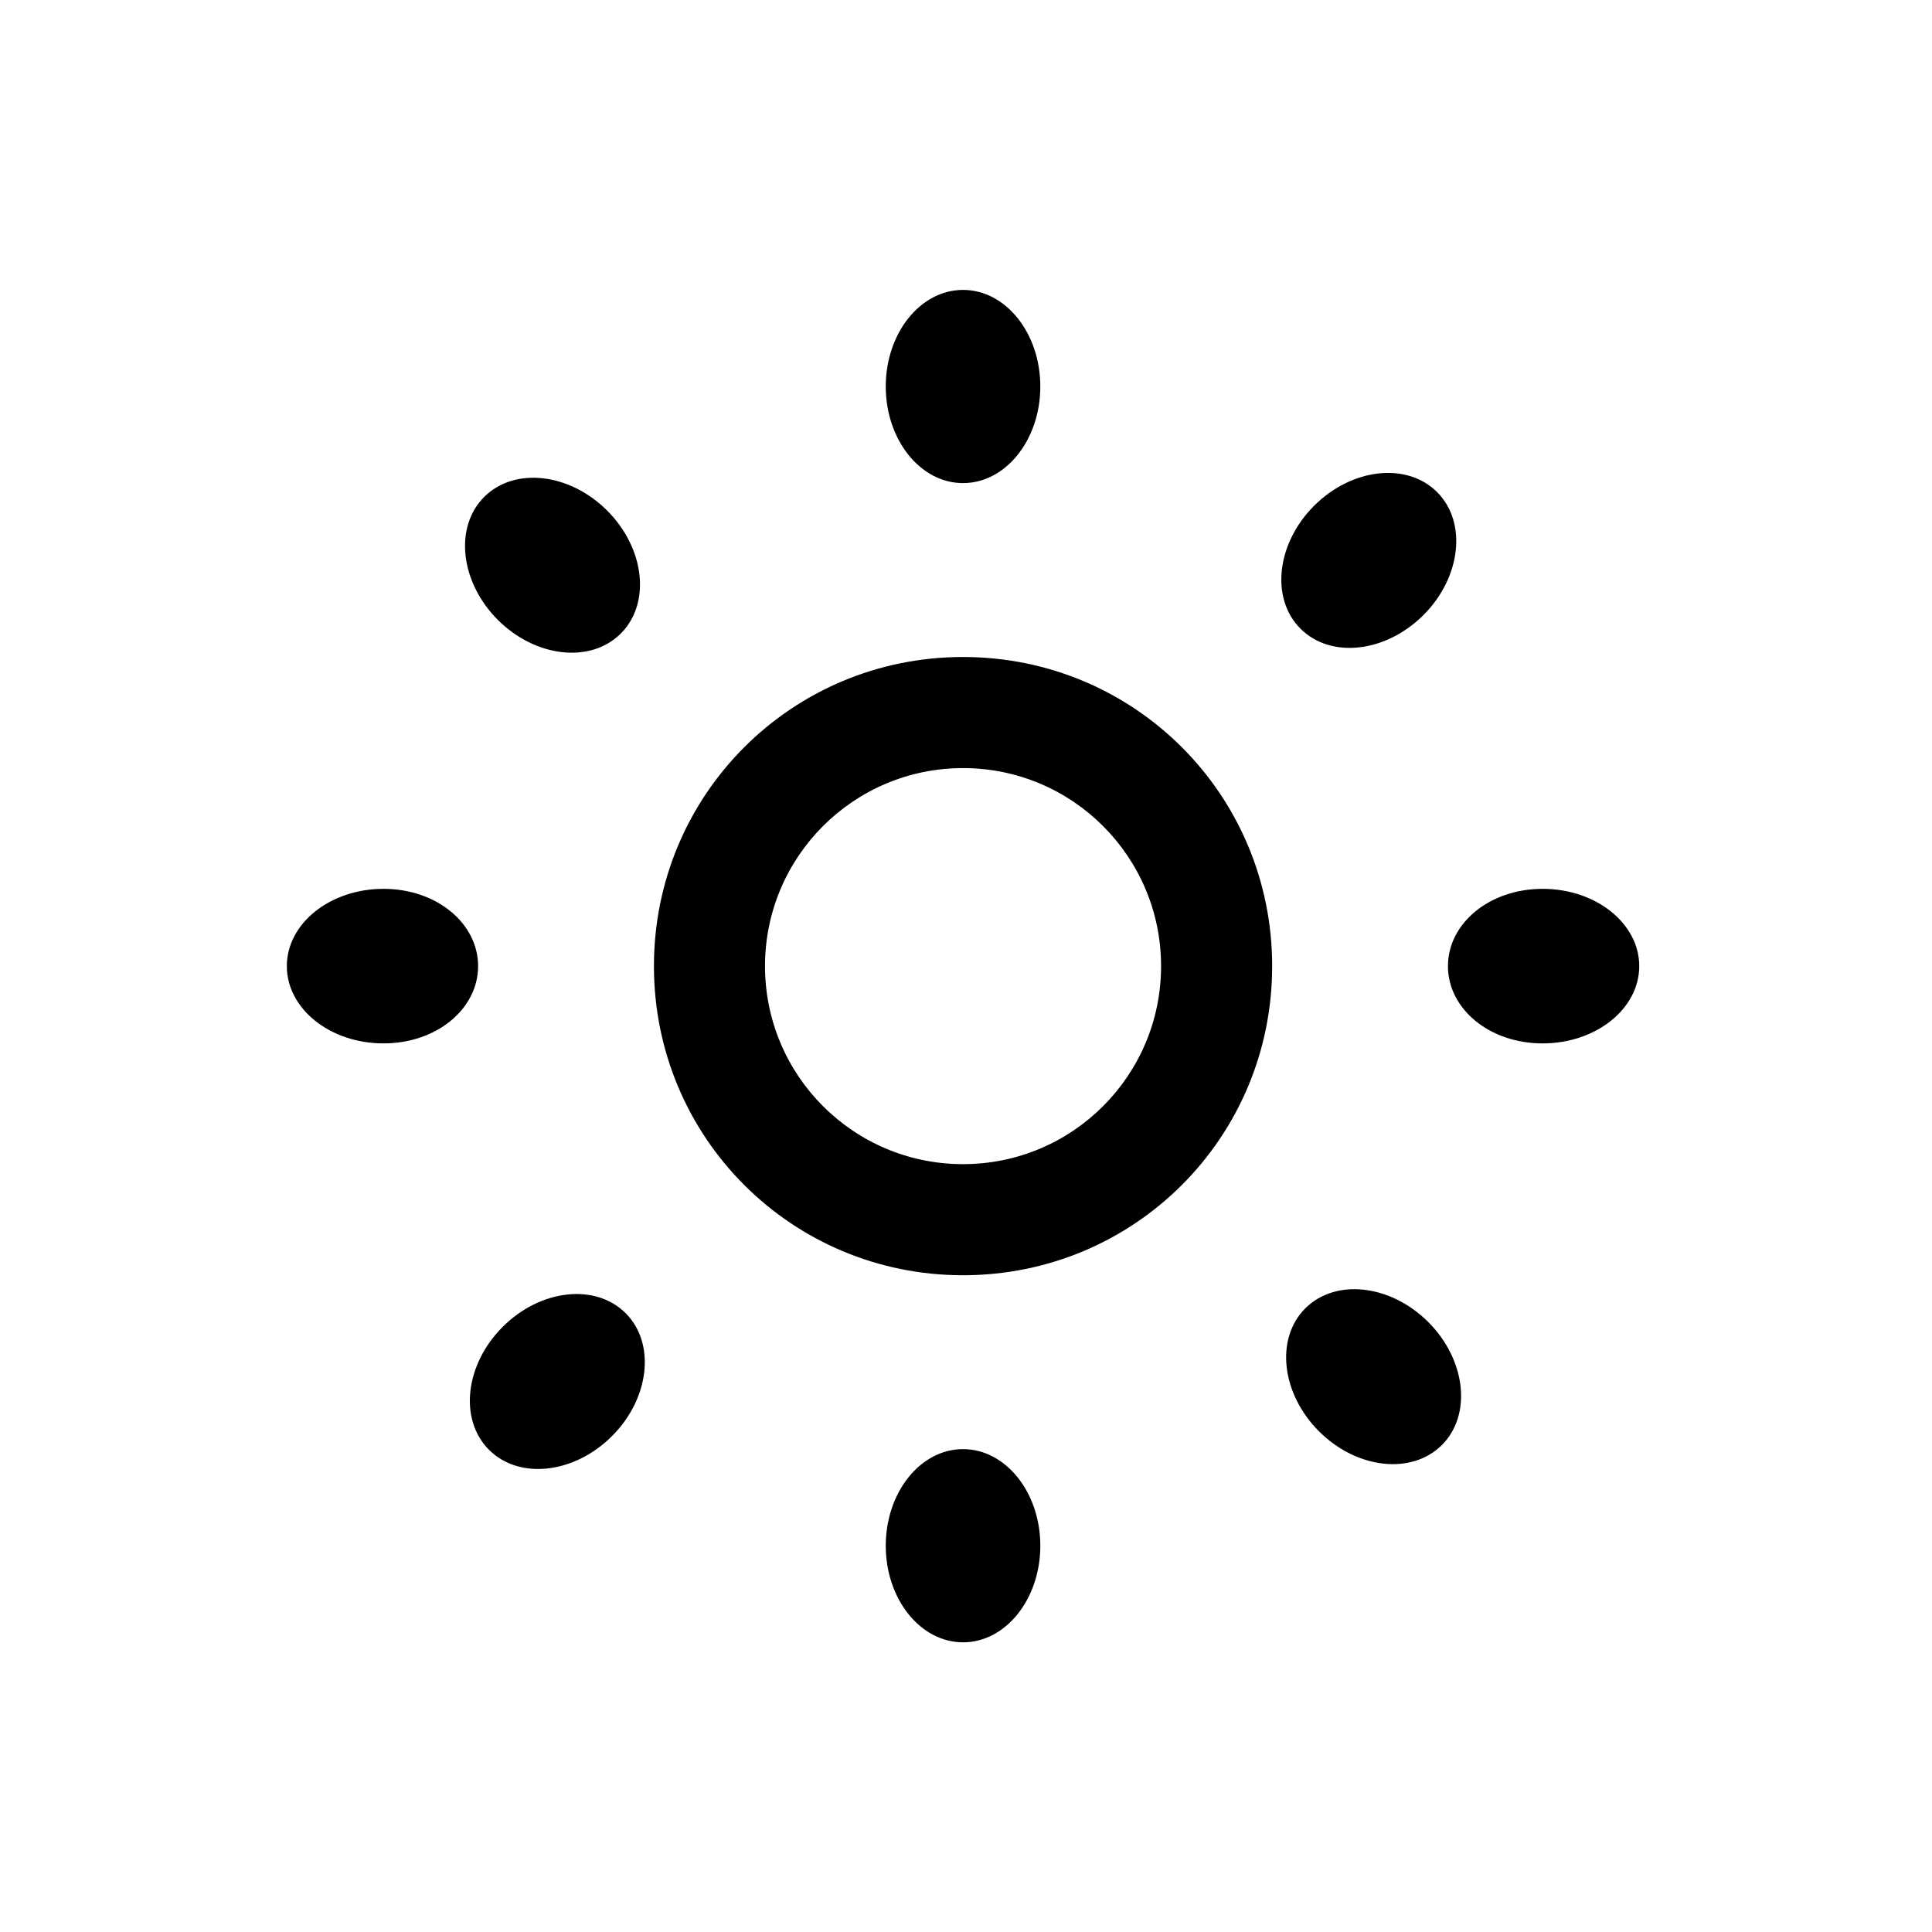 <?xml version="1.0" encoding="utf-8"?>
<!-- Generator: Adobe Illustrator 15.1.0, SVG Export Plug-In . SVG Version: 6.00 Build 0)  -->
<!DOCTYPE svg PUBLIC "-//W3C//DTD SVG 1.1//EN" "http://www.w3.org/Graphics/SVG/1.1/DTD/svg11.dtd">
<svg version="1.1" id="Layer_1" xmlns="http://www.w3.org/2000/svg" xmlns:xlink="http://www.w3.org/1999/xlink" x="0px" y="0px"
	 width="1000px" height="1000px" viewBox="0 0 1000 1000" enable-background="new 0 0 1000 1000" xml:space="preserve">
<path d="M498.469,340.062c-88.734,0-159.992,71.273-159.992,160c0,88.734,71.258,160,159.992,160c88.727,0,160-71.266,160-160
	C658.469,411.336,587.195,340.062,498.469,340.062z M498.469,602.562c-56.633,0-102.5-45.875-102.5-102.5
	c0-56.617,45.867-102.5,102.5-102.5c56.617,0,102.5,45.883,102.5,102.5C600.969,556.688,555.086,602.562,498.469,602.562z
	 M198.469,460.062c-27.617,0-50,17.914-50,40c0,22.094,22.383,40,50,40s49-17.906,49-40
	C247.469,477.977,226.086,460.062,198.469,460.062z M743.836,254.703c-15.625-15.625-44.117-12.438-63.648,7.07
	c-19.516,19.531-22.68,48.023-7.055,63.633c15.625,15.641,44.102,12.469,63.633-7.047
	C756.281,298.836,759.461,270.328,743.836,254.703z M798.469,460.062c-27.617,0-49.008,17.914-49.008,40
	c0,22.094,21.391,40,49.008,40s50-17.906,50-40C848.469,477.977,826.086,460.062,798.469,460.062z M498.469,750.062
	c-22.094,0-40,22.391-40,50c0,27.625,17.906,50,40,50c22.086,0,40-22.375,40-50C538.469,772.453,520.555,750.062,498.469,750.062z
	 M260.188,686.781c-19.516,19.516-22.695,48.016-7.07,63.641s44.117,12.438,63.633-7.078c19.531-19.531,22.695-48.023,7.086-63.648
	C308.211,664.094,279.719,667.25,260.188,686.781z M250.617,257.203c-15.625,15.625-12.445,44.125,7.07,63.656
	c19.531,19.508,48.023,22.672,63.641,7.047c15.633-15.625,12.469-44.102-7.062-63.633
	C294.758,244.766,266.242,241.578,250.617,257.203z M682.703,740.844c19.516,19.516,48.008,22.703,63.633,7.078
	c15.617-15.625,12.445-44.125-7.07-63.641c-19.531-19.531-48.023-22.688-63.648-7.086C660,692.82,663.172,721.312,682.703,740.844z
	 M498.469,250.055c22.086,0,40-22.383,40-50s-17.914-50-40-50c-22.094,0-40,22.383-40,50S476.375,250.055,498.469,250.055z"/>
</svg>
